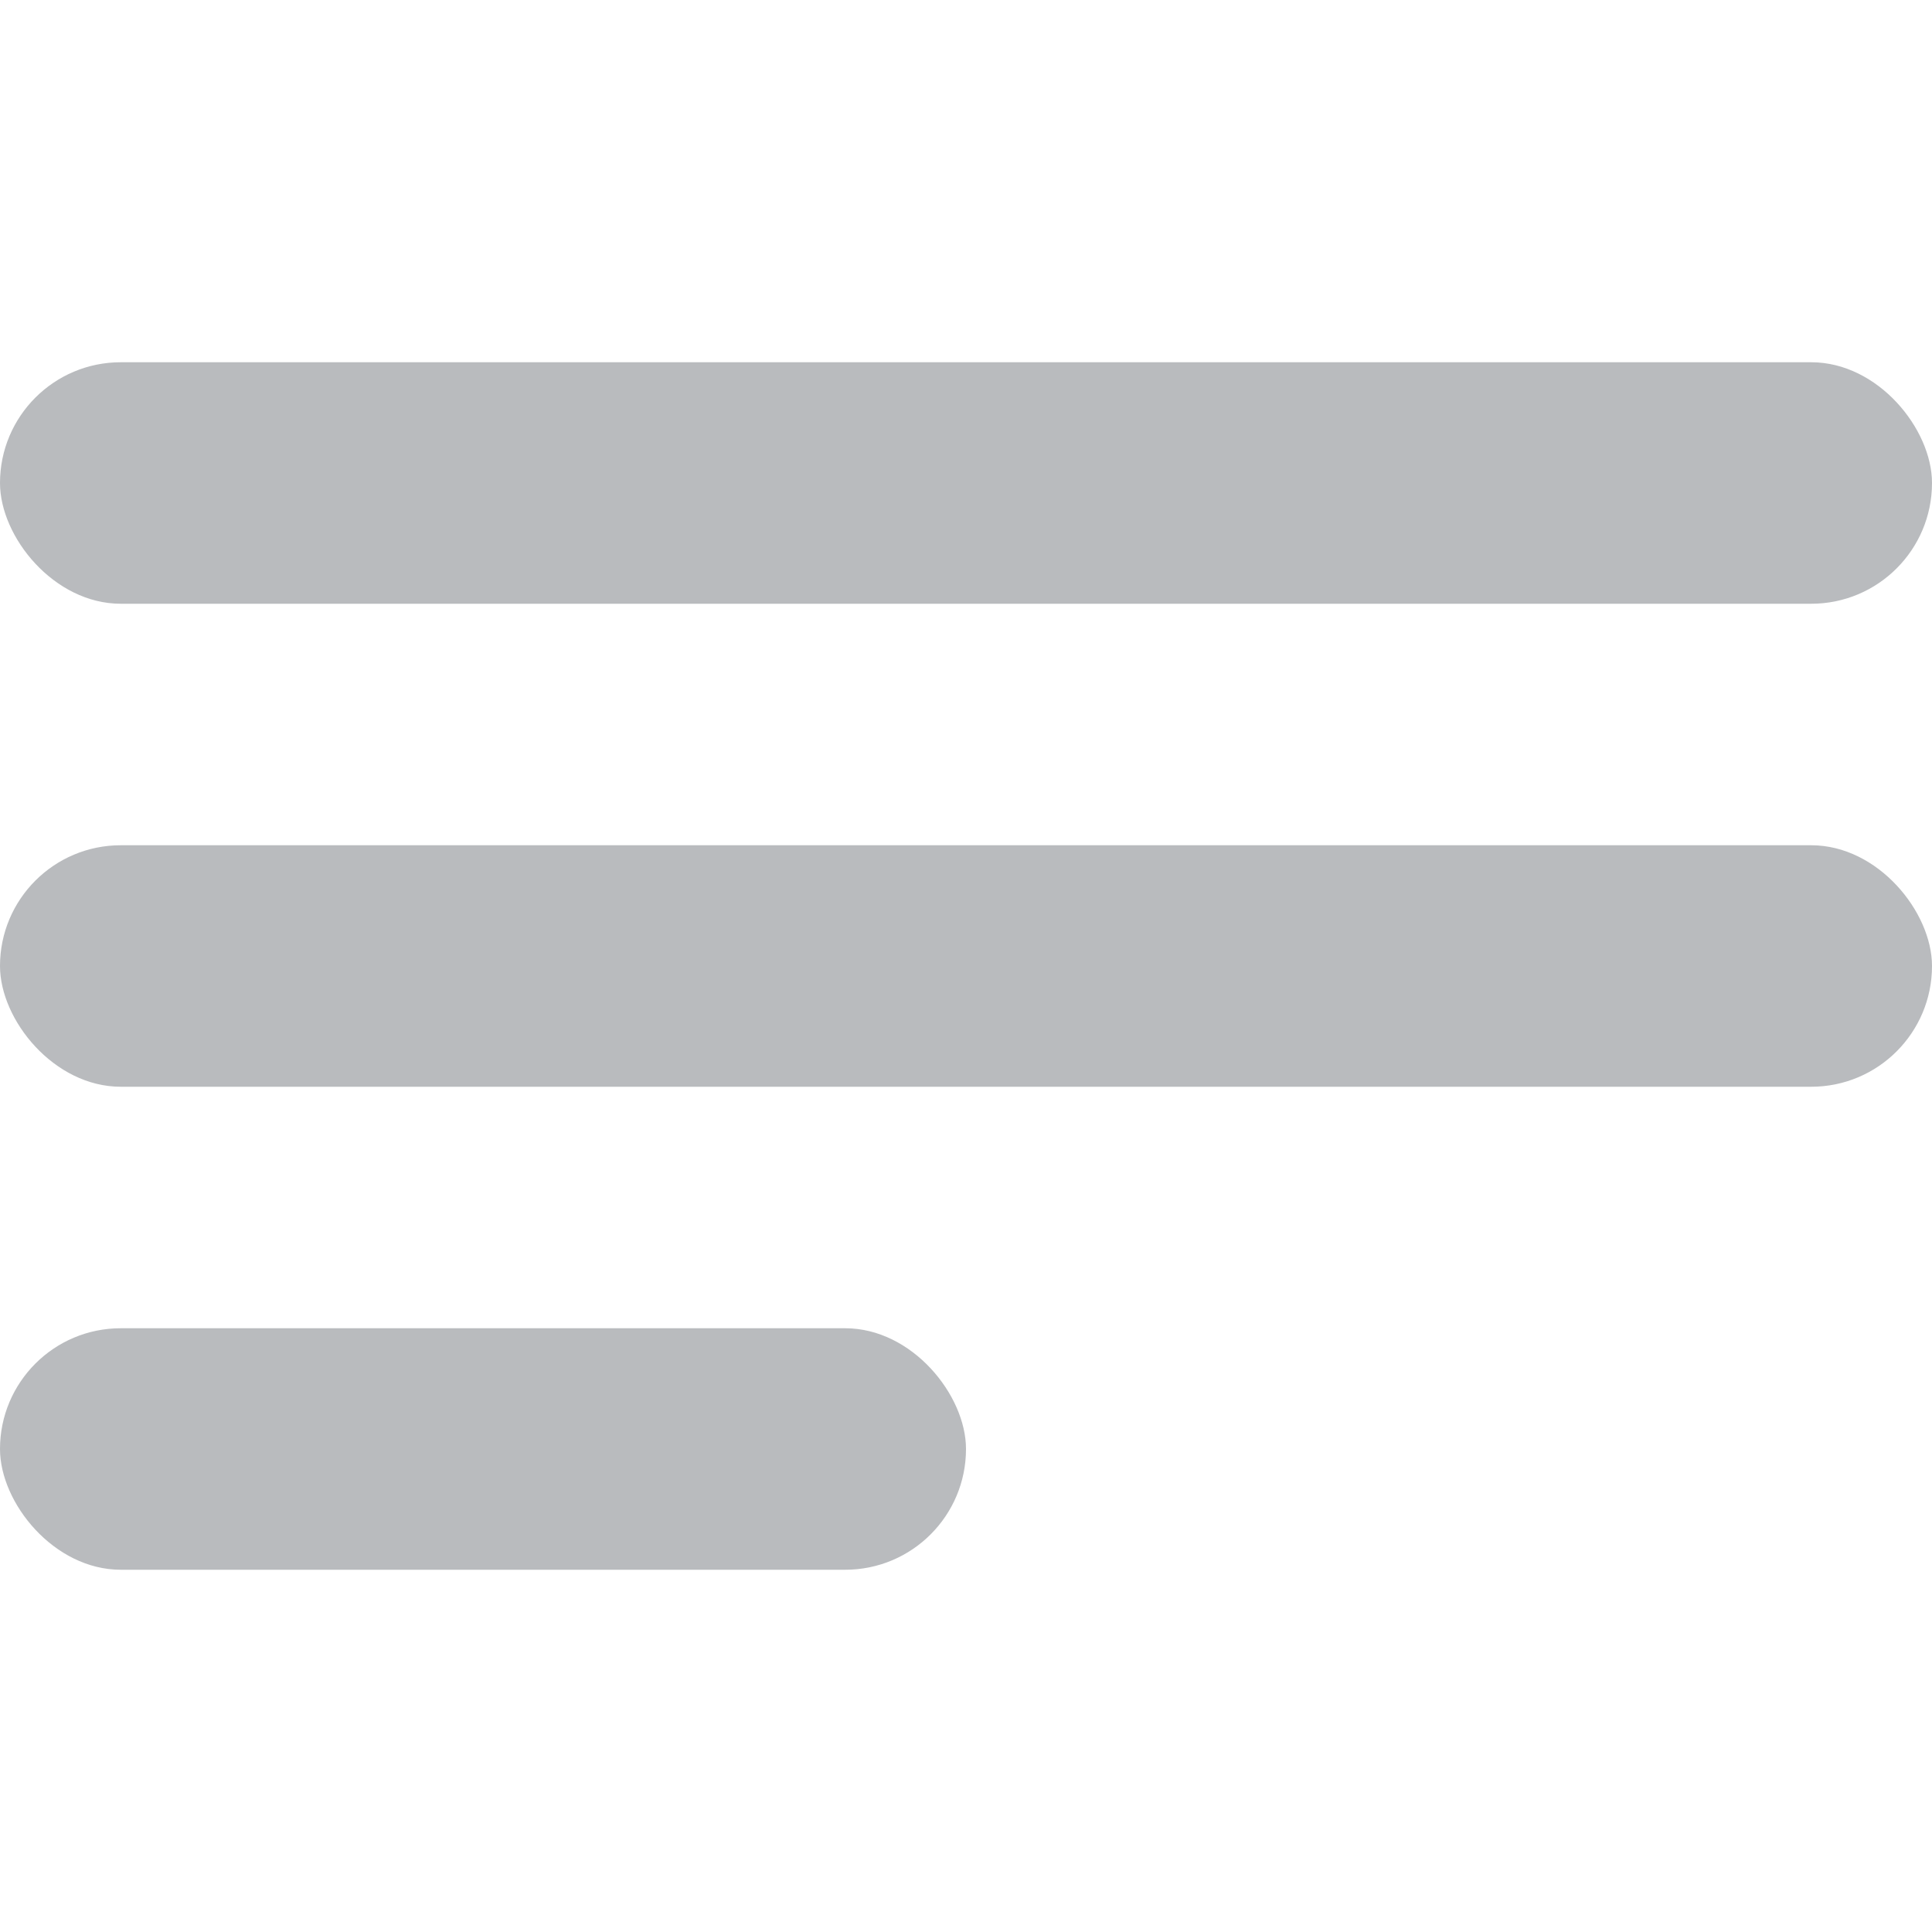<svg xmlns="http://www.w3.org/2000/svg" viewBox="0 0 16 16">
    <rect y="3" width="16" height="2" rx="1" fill="B9BBBE" style="fill:#B9BBBE"/>
    <rect y="11" width="8" height="2" rx="1" fill="B9BBBE" style="fill:#B9BBBE"/>
    <rect y="7" width="16" height="2" rx="1" fill="B9BBBE" style="fill:#B9BBBE"/>
</svg>